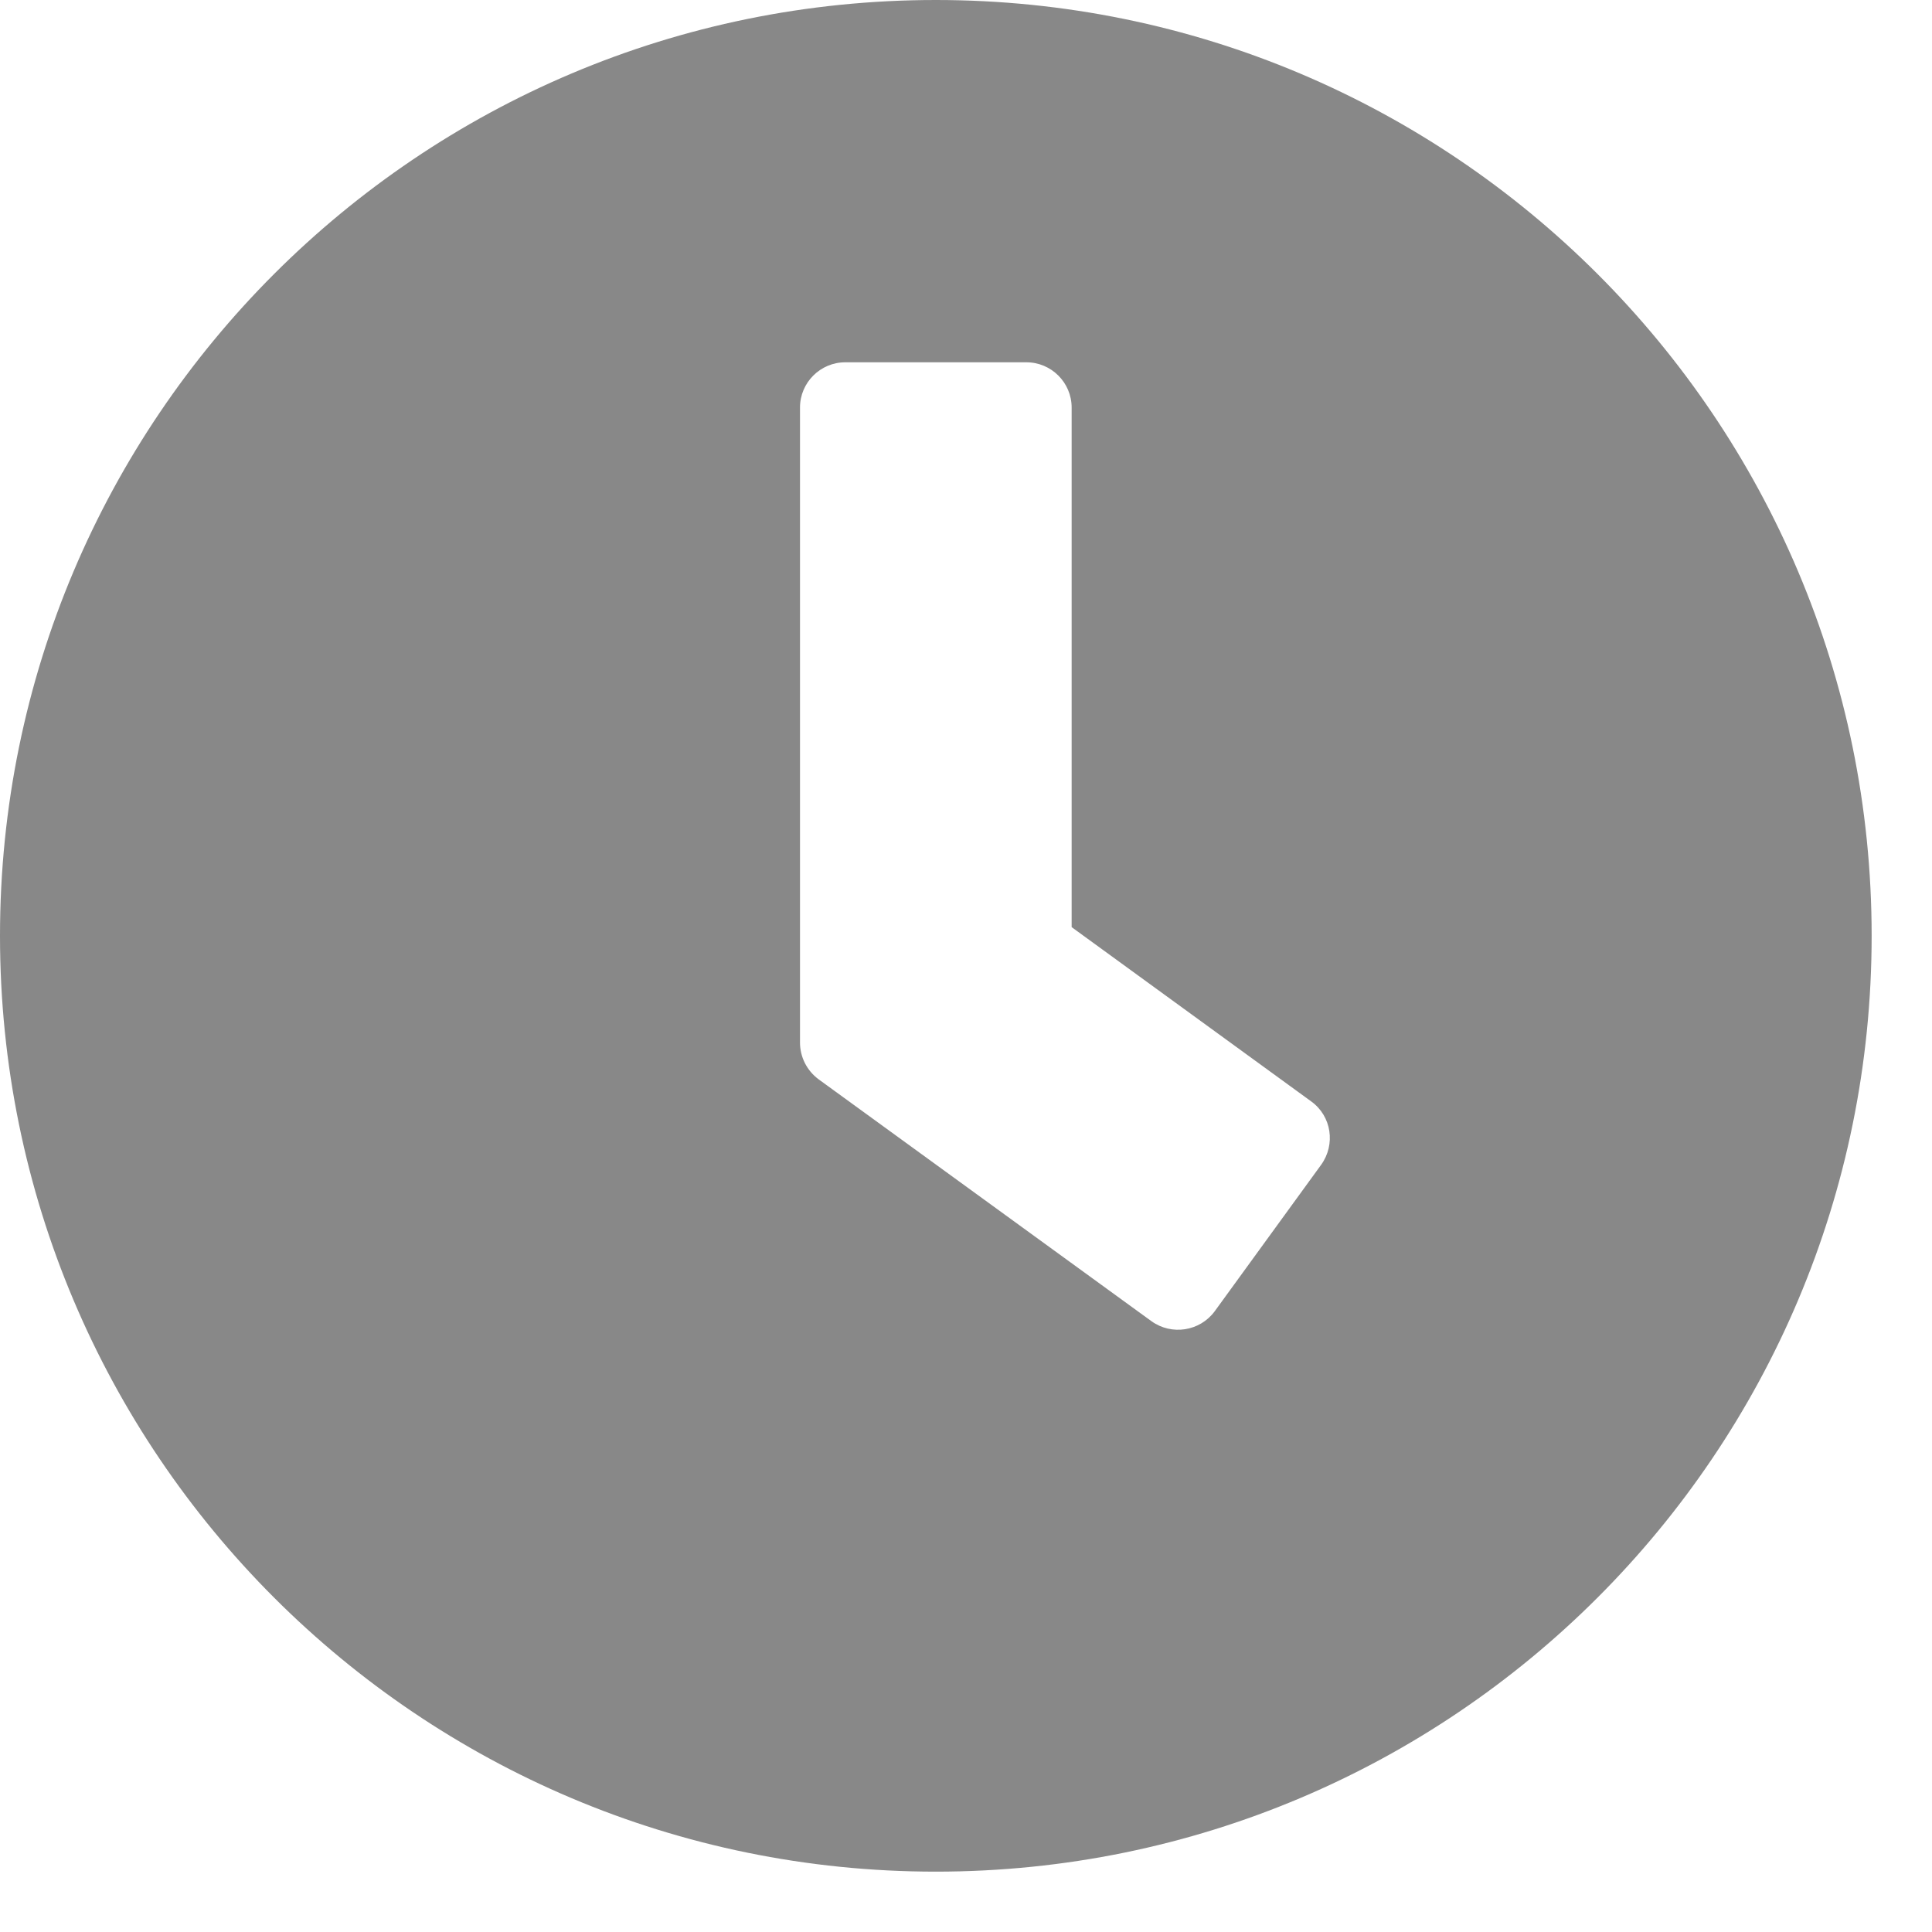<svg width="25" height="25" viewBox="0 0 25 25" fill="none" xmlns="http://www.w3.org/2000/svg">
<path d="M12.109 0C5.42 0 0 5.42 0 12.109C0 18.799 5.42 24.219 12.109 24.219C18.799 24.219 24.219 18.799 24.219 12.109C24.219 5.42 18.799 0 12.109 0ZM14.898 17.095L10.591 13.965C10.44 13.852 10.352 13.677 10.352 13.491V5.273C10.352 4.951 10.615 4.688 10.938 4.688H13.281C13.604 4.688 13.867 4.951 13.867 5.273V11.997L16.968 14.253C17.231 14.443 17.285 14.81 17.095 15.073L15.718 16.968C15.527 17.227 15.161 17.285 14.898 17.095Z" fill="#888888"/>
</svg>
